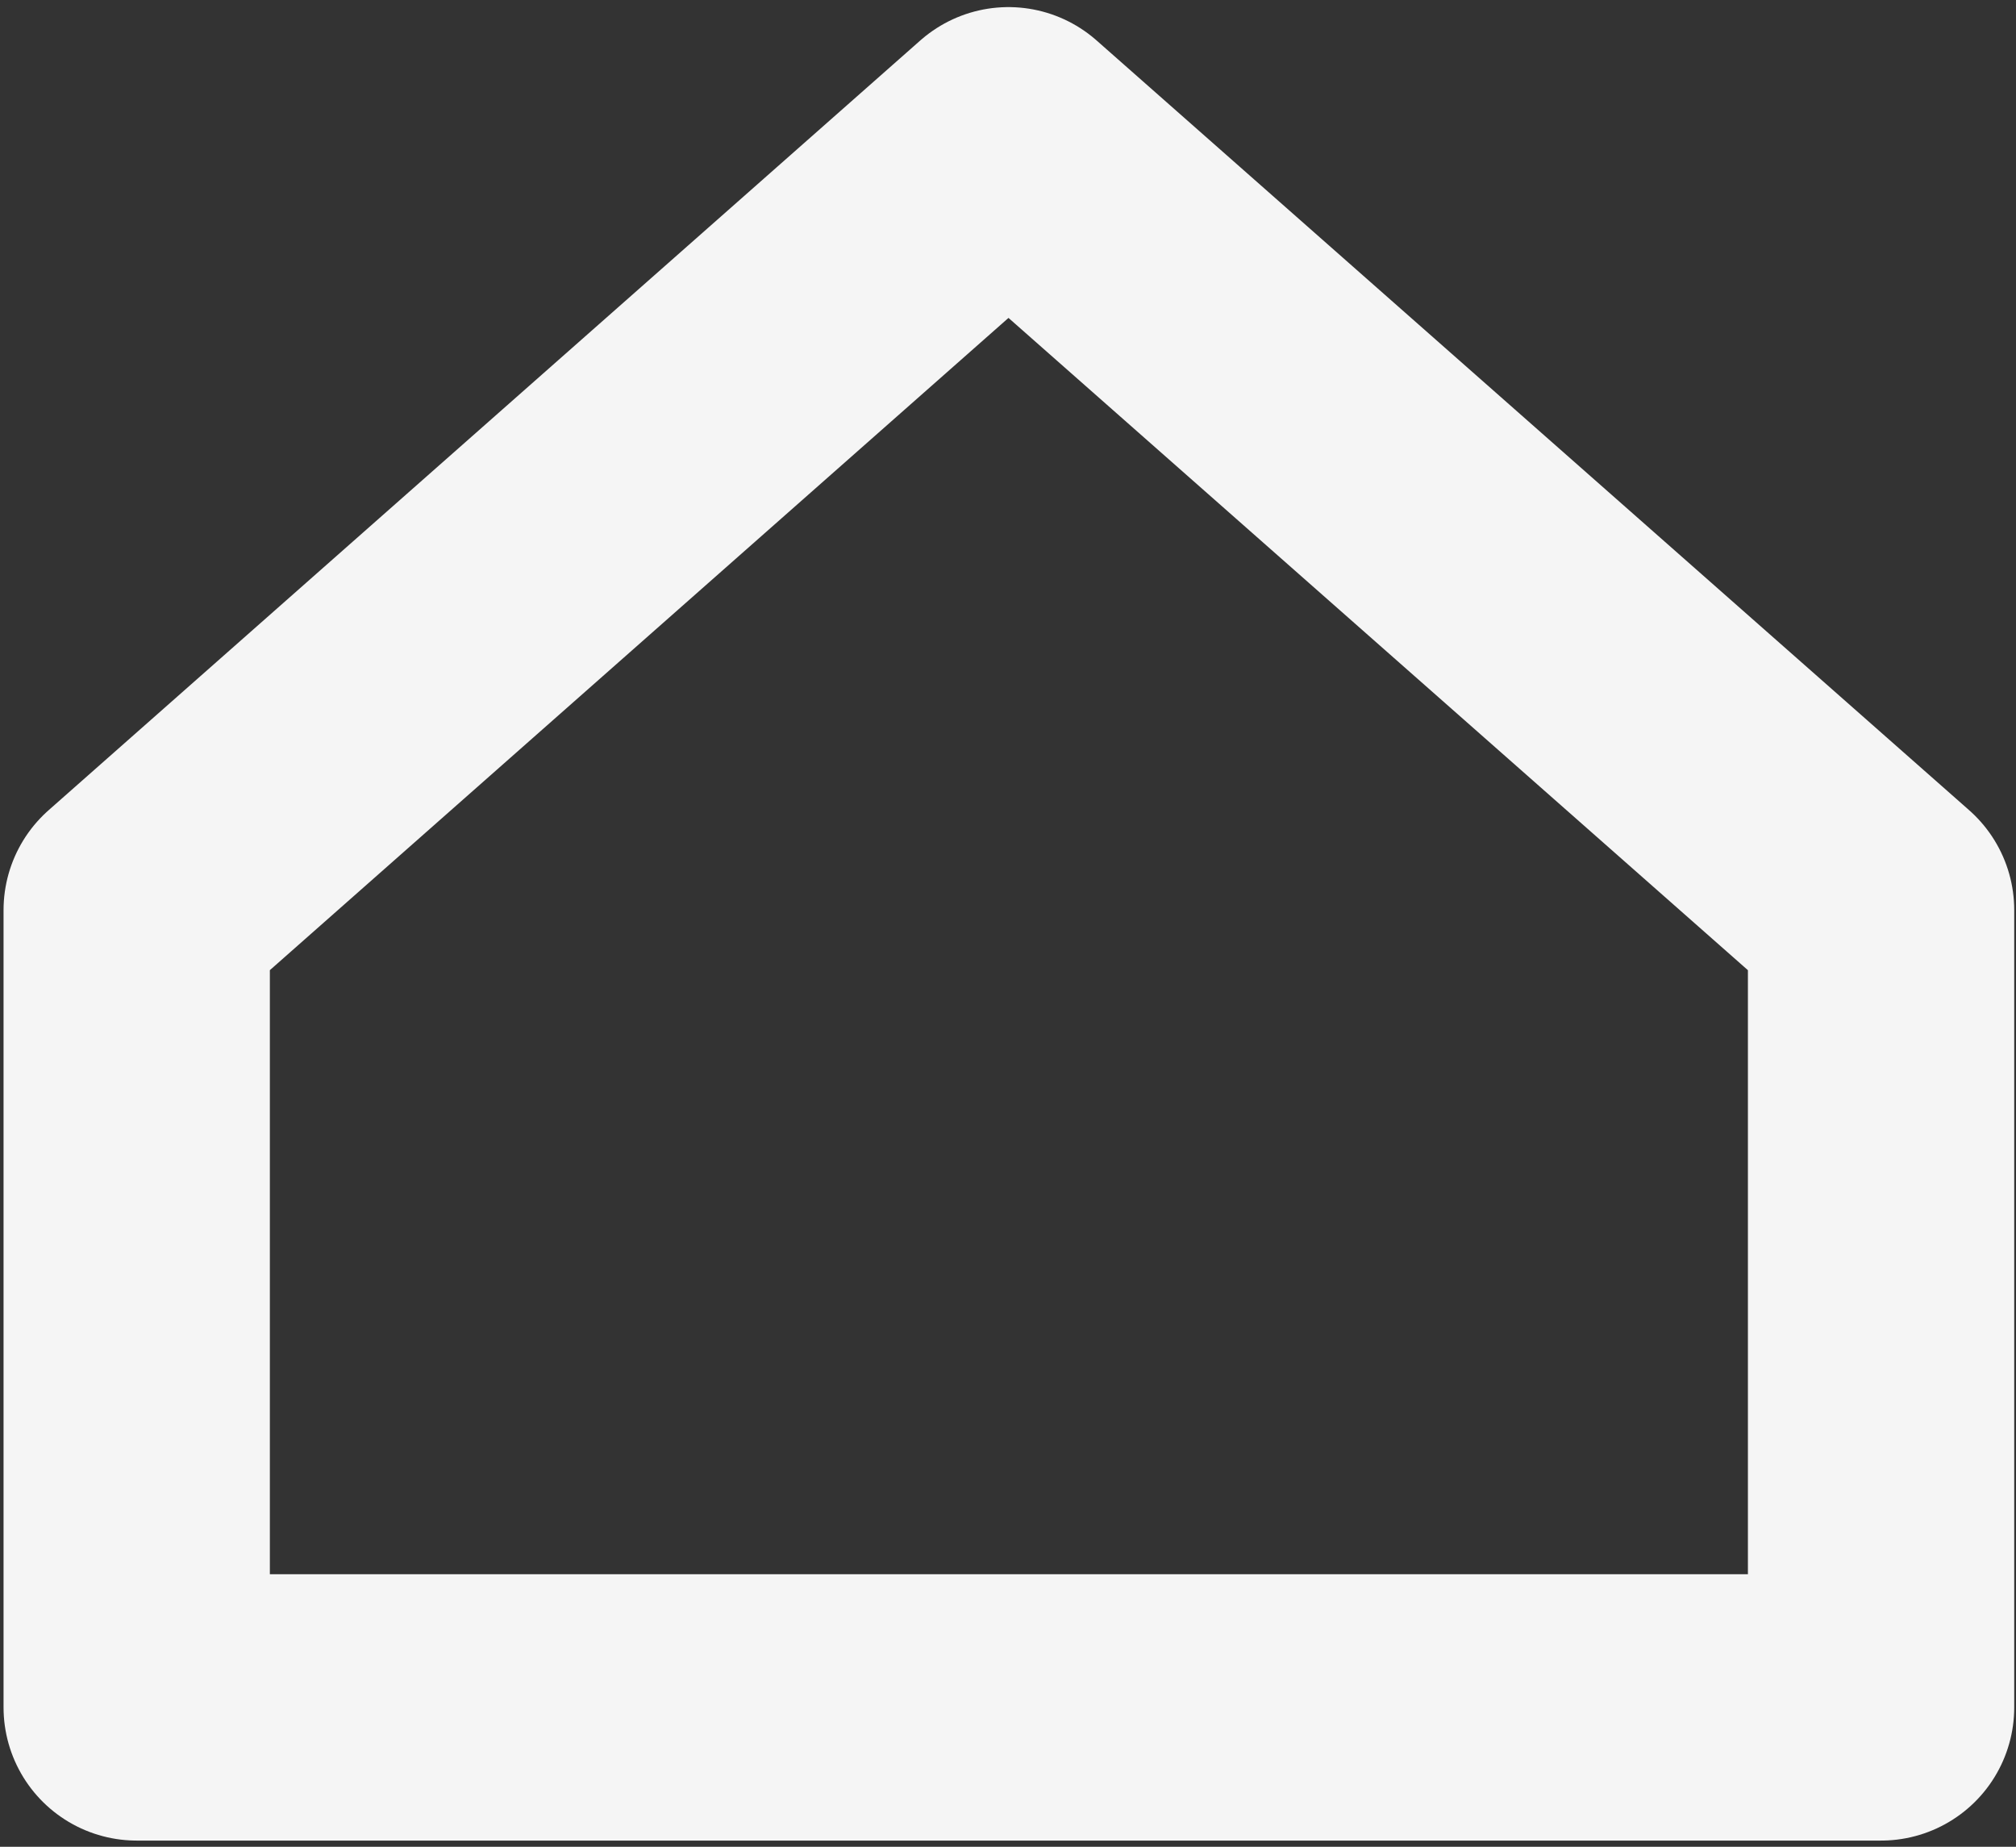 <?xml version="1.0" encoding="UTF-8"?>
<svg id="_Слой_1" data-name="Слой 1" xmlns="http://www.w3.org/2000/svg" version="1.1" viewBox="0 0 227.1 208">
  <rect x="0" y="0" width="227.1" height="208" fill="#333333" stroke="none"/>
  <defs>
    <style>
      .cls-1 {
        fill: none;
        stroke: #f5f5f5;
        stroke-linejoin: round;
        stroke-width: 30px;
      }
    </style>
  </defs>
  <polygon class="cls-1" points="211.9 192.3 211.9 102.5 113.6 15.8 15.4 102.5 15.4 192.3 211.9 192.3"/>
</svg>